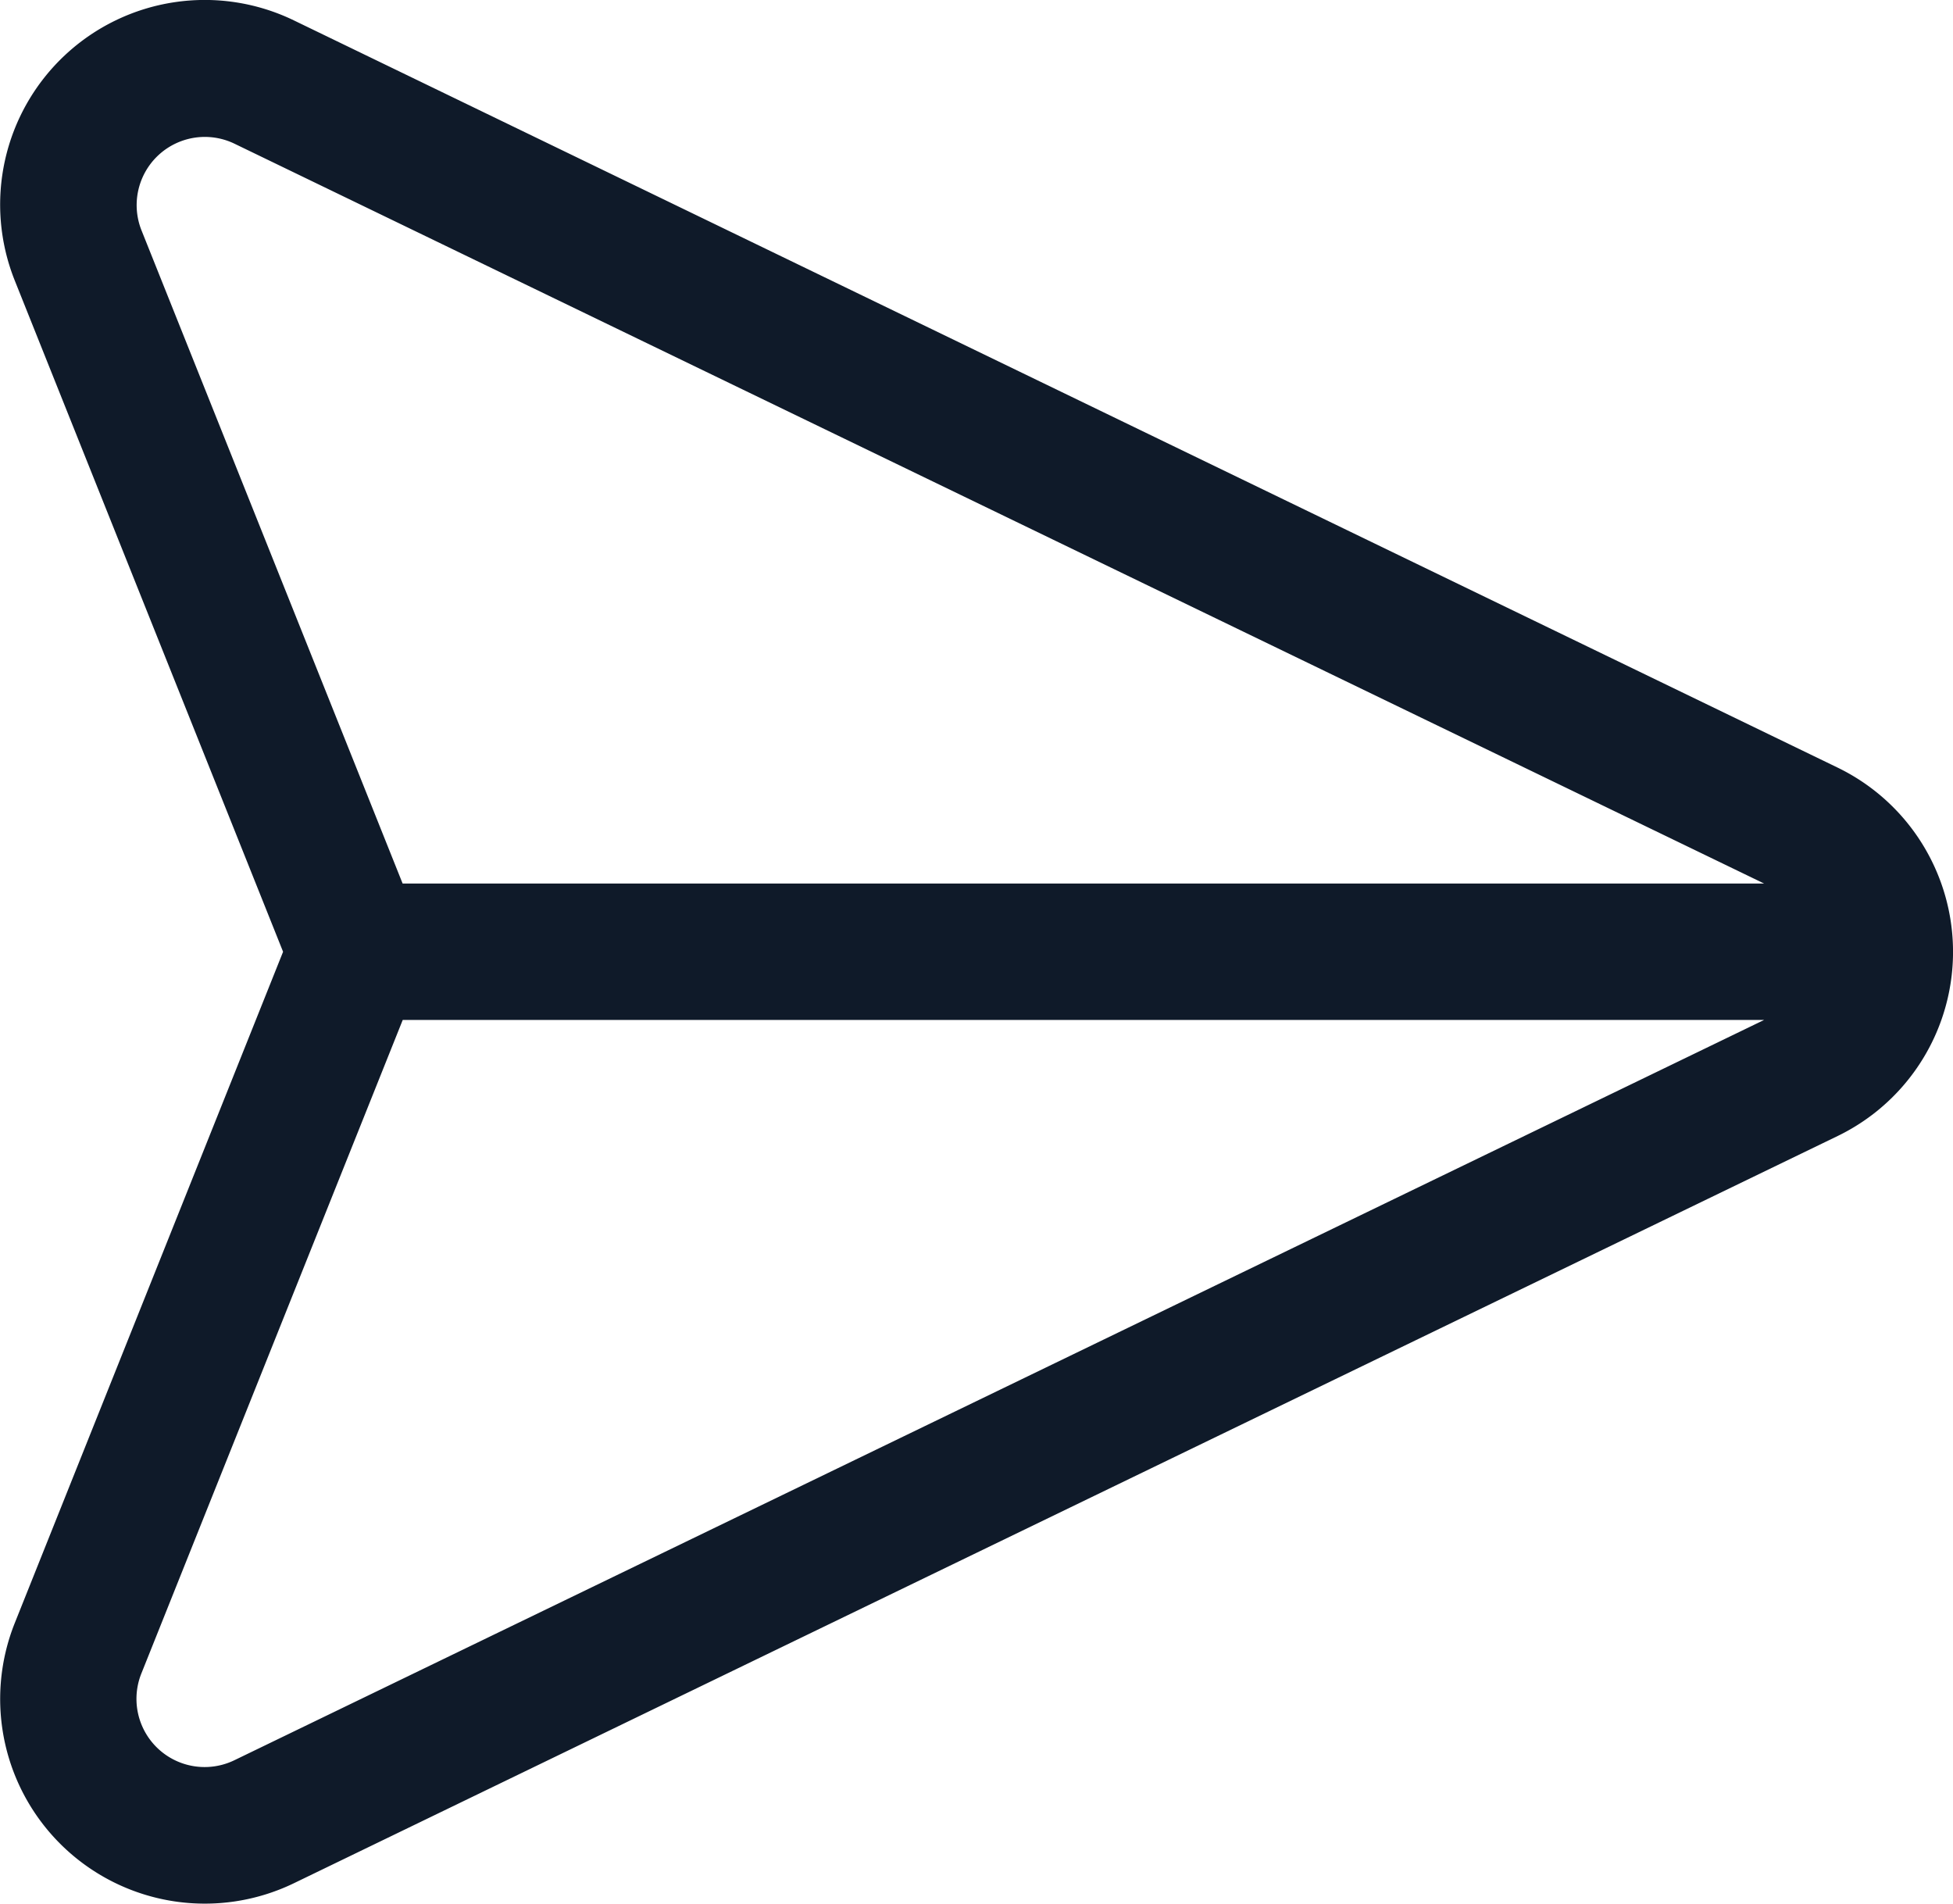 <svg id="Groupe_44" data-name="Groupe 44" xmlns="http://www.w3.org/2000/svg" viewBox="0 0 39.47 38.469">
  <path id="Tracé_101" data-name="Tracé 101" d="M39.056,23.627a4.135,4.135,0,0,0-1.919-1.919l-31.2-15.1A4.135,4.135,0,0,0,.3,11.87L5.721,25.43.3,38.991a4.136,4.136,0,0,0,5.641,5.261l31.2-15.1A4.135,4.135,0,0,0,39.056,23.627ZM4.737,41.767a1.378,1.378,0,0,1-1.88-1.753L8.139,26.808H35.652Zm3.4-17.716L2.857,10.845A1.378,1.378,0,0,1,4.737,9.1L35.652,24.051Z" transform="translate(0 -6.197)" fill="#0f1a29"/>
</svg>
